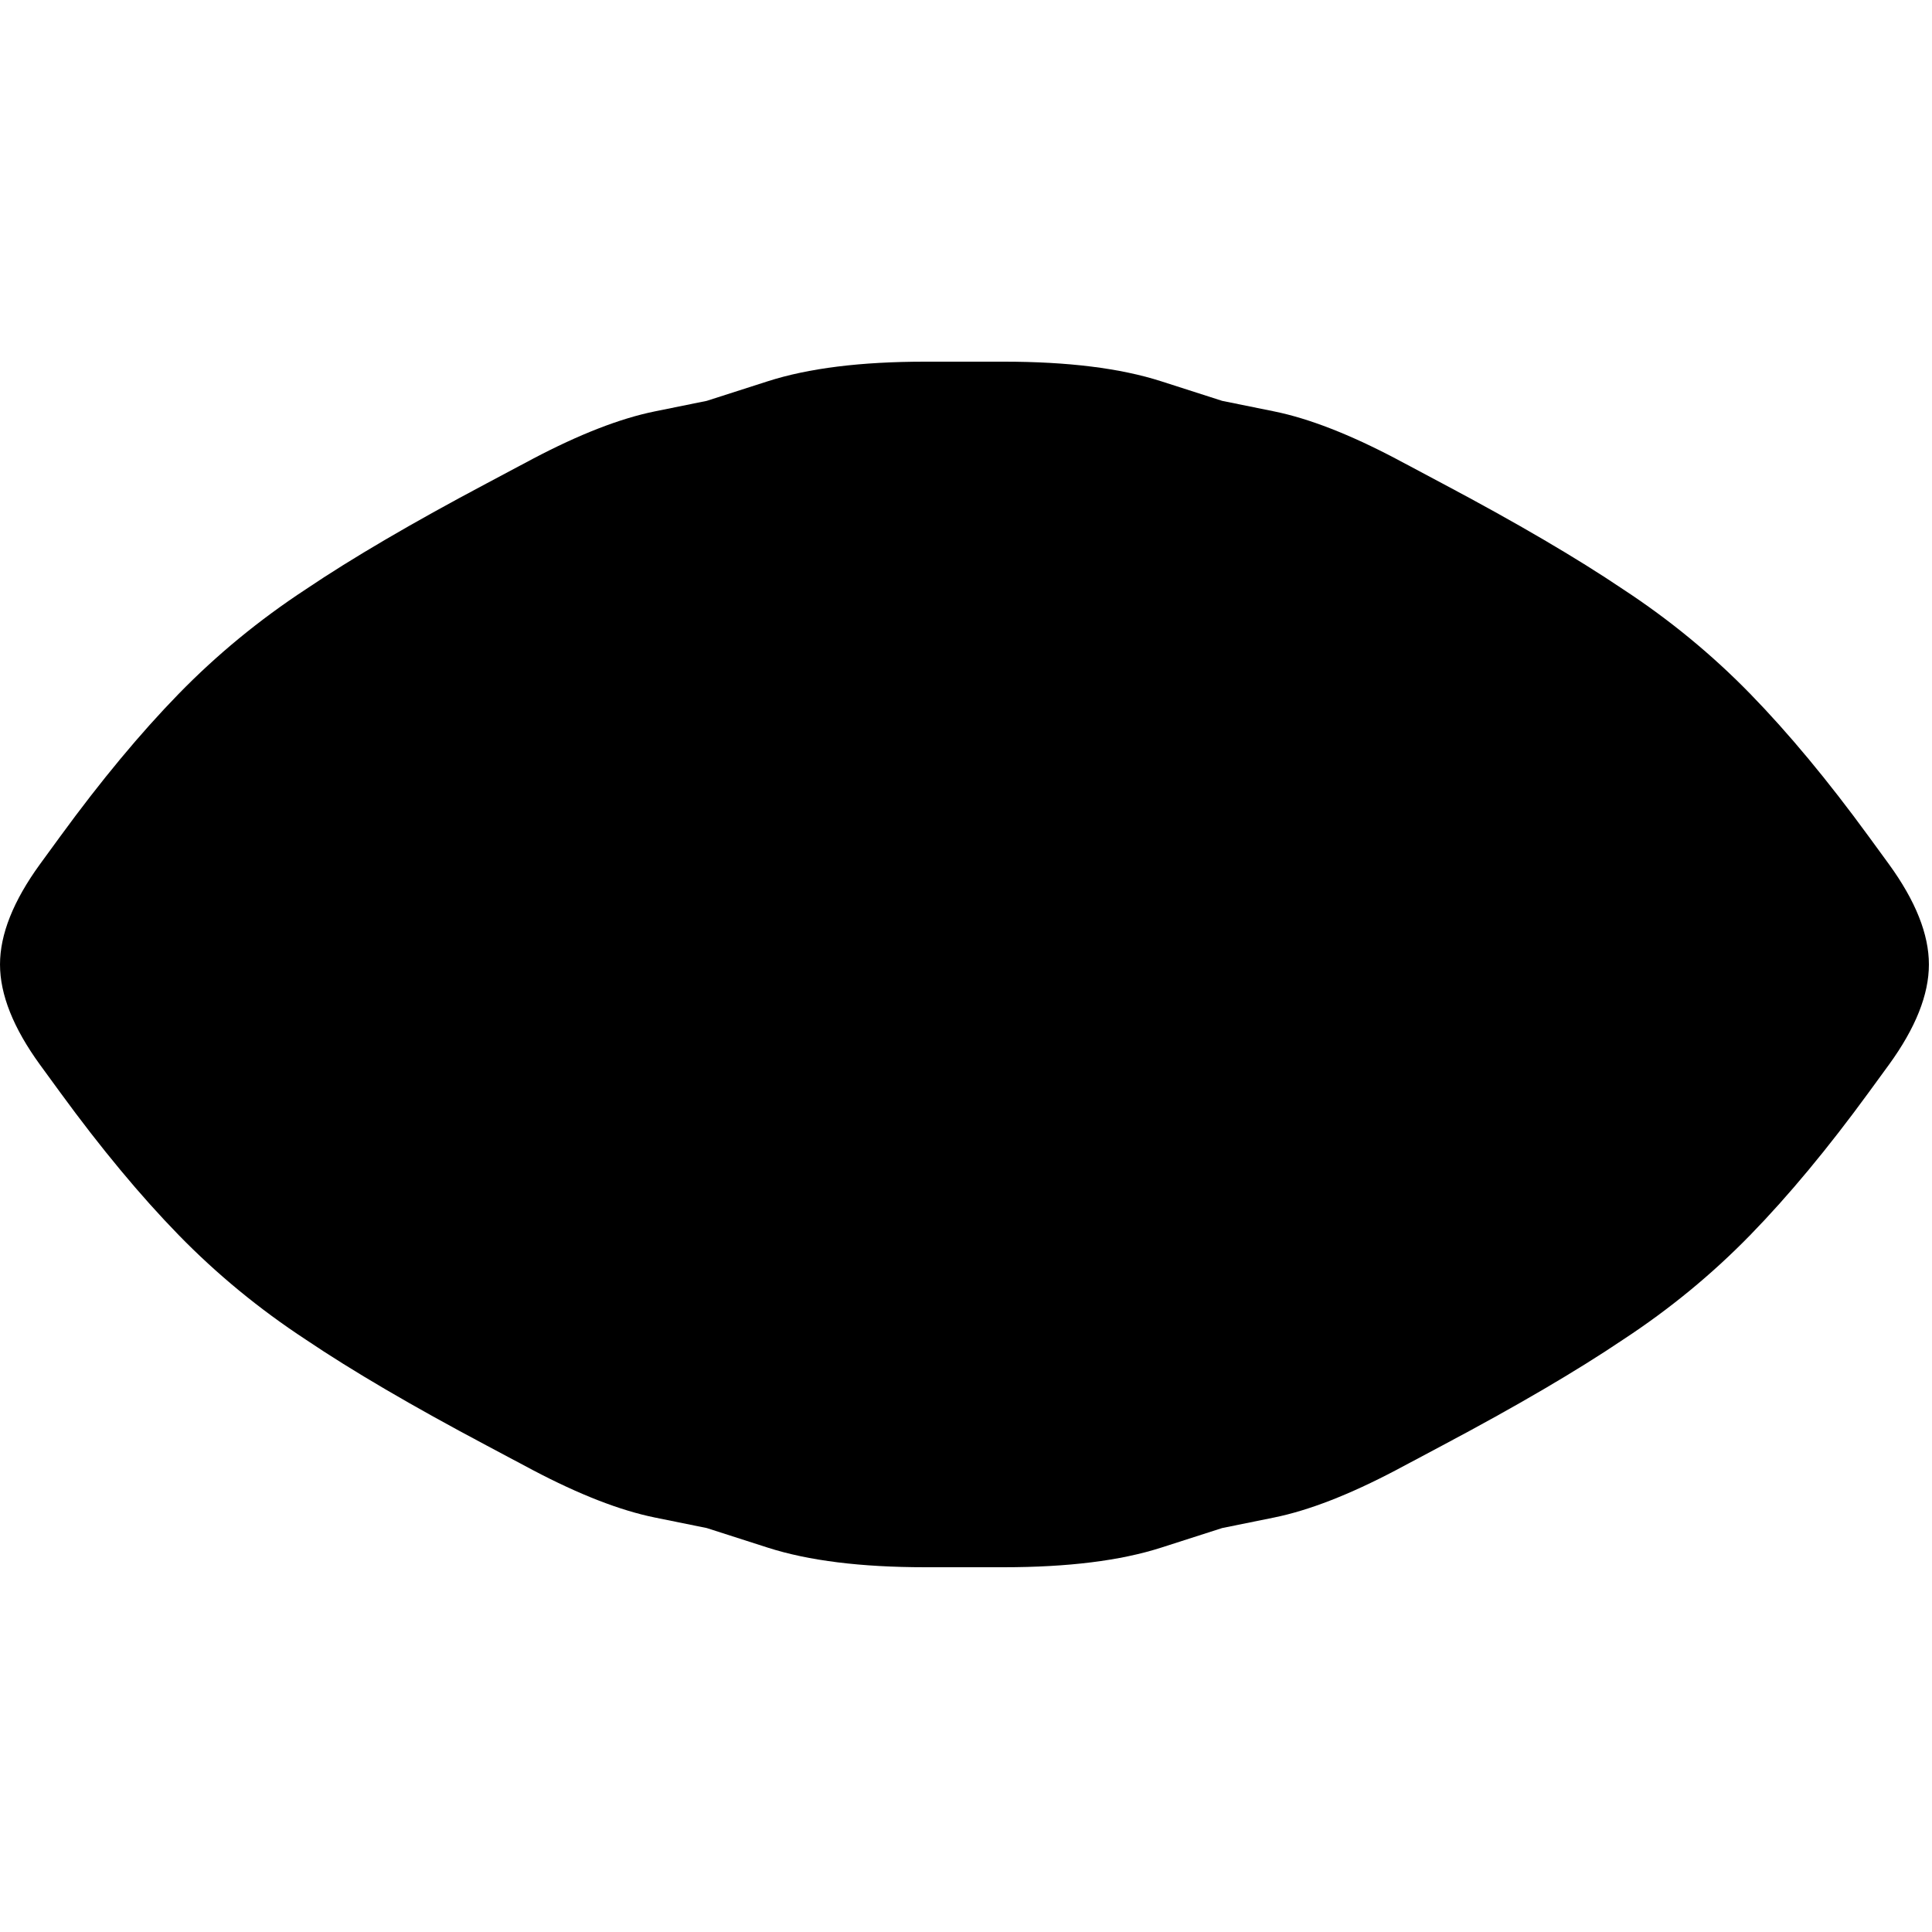 <?xml version="1.0" encoding="utf-8" standalone="no"?><svg width="100" height="100" xmlns="http://www.w3.org/2000/svg"><g transform="scale(0.039,0.039)"><path d="M1915 642l-62 -33q-93 -49 -162 -63l-69 -14l-81 -26q-81 -26 -209 -26l-104 0q-128 0 -209 26l-81 26l-69 14q-69 14 -162 63l-62 33q-147 78 -239 140q-93 61 -169 139q-76 78 -157 189l-27 37q-53 73 -53 133q0 60 53 133l27 37q81 111 157 189q76 78 169 139q92 62 239 140l62 33q93 49 162 63l69 14l81 26q81 26 209 26l104 0q128 0 209 -26l81 -26l69 -14q69 -14 162 -63l62 -33q147 -78 239 -140q93 -61 169 -139q76 -78 157 -189l27 -37q53 -73 53 -133q0 -60 -53 -133l-27 -37q-81 -111 -157 -189q-76 -78 -169 -139q-92 -62 -239 -140" fill="black" /></g></svg>